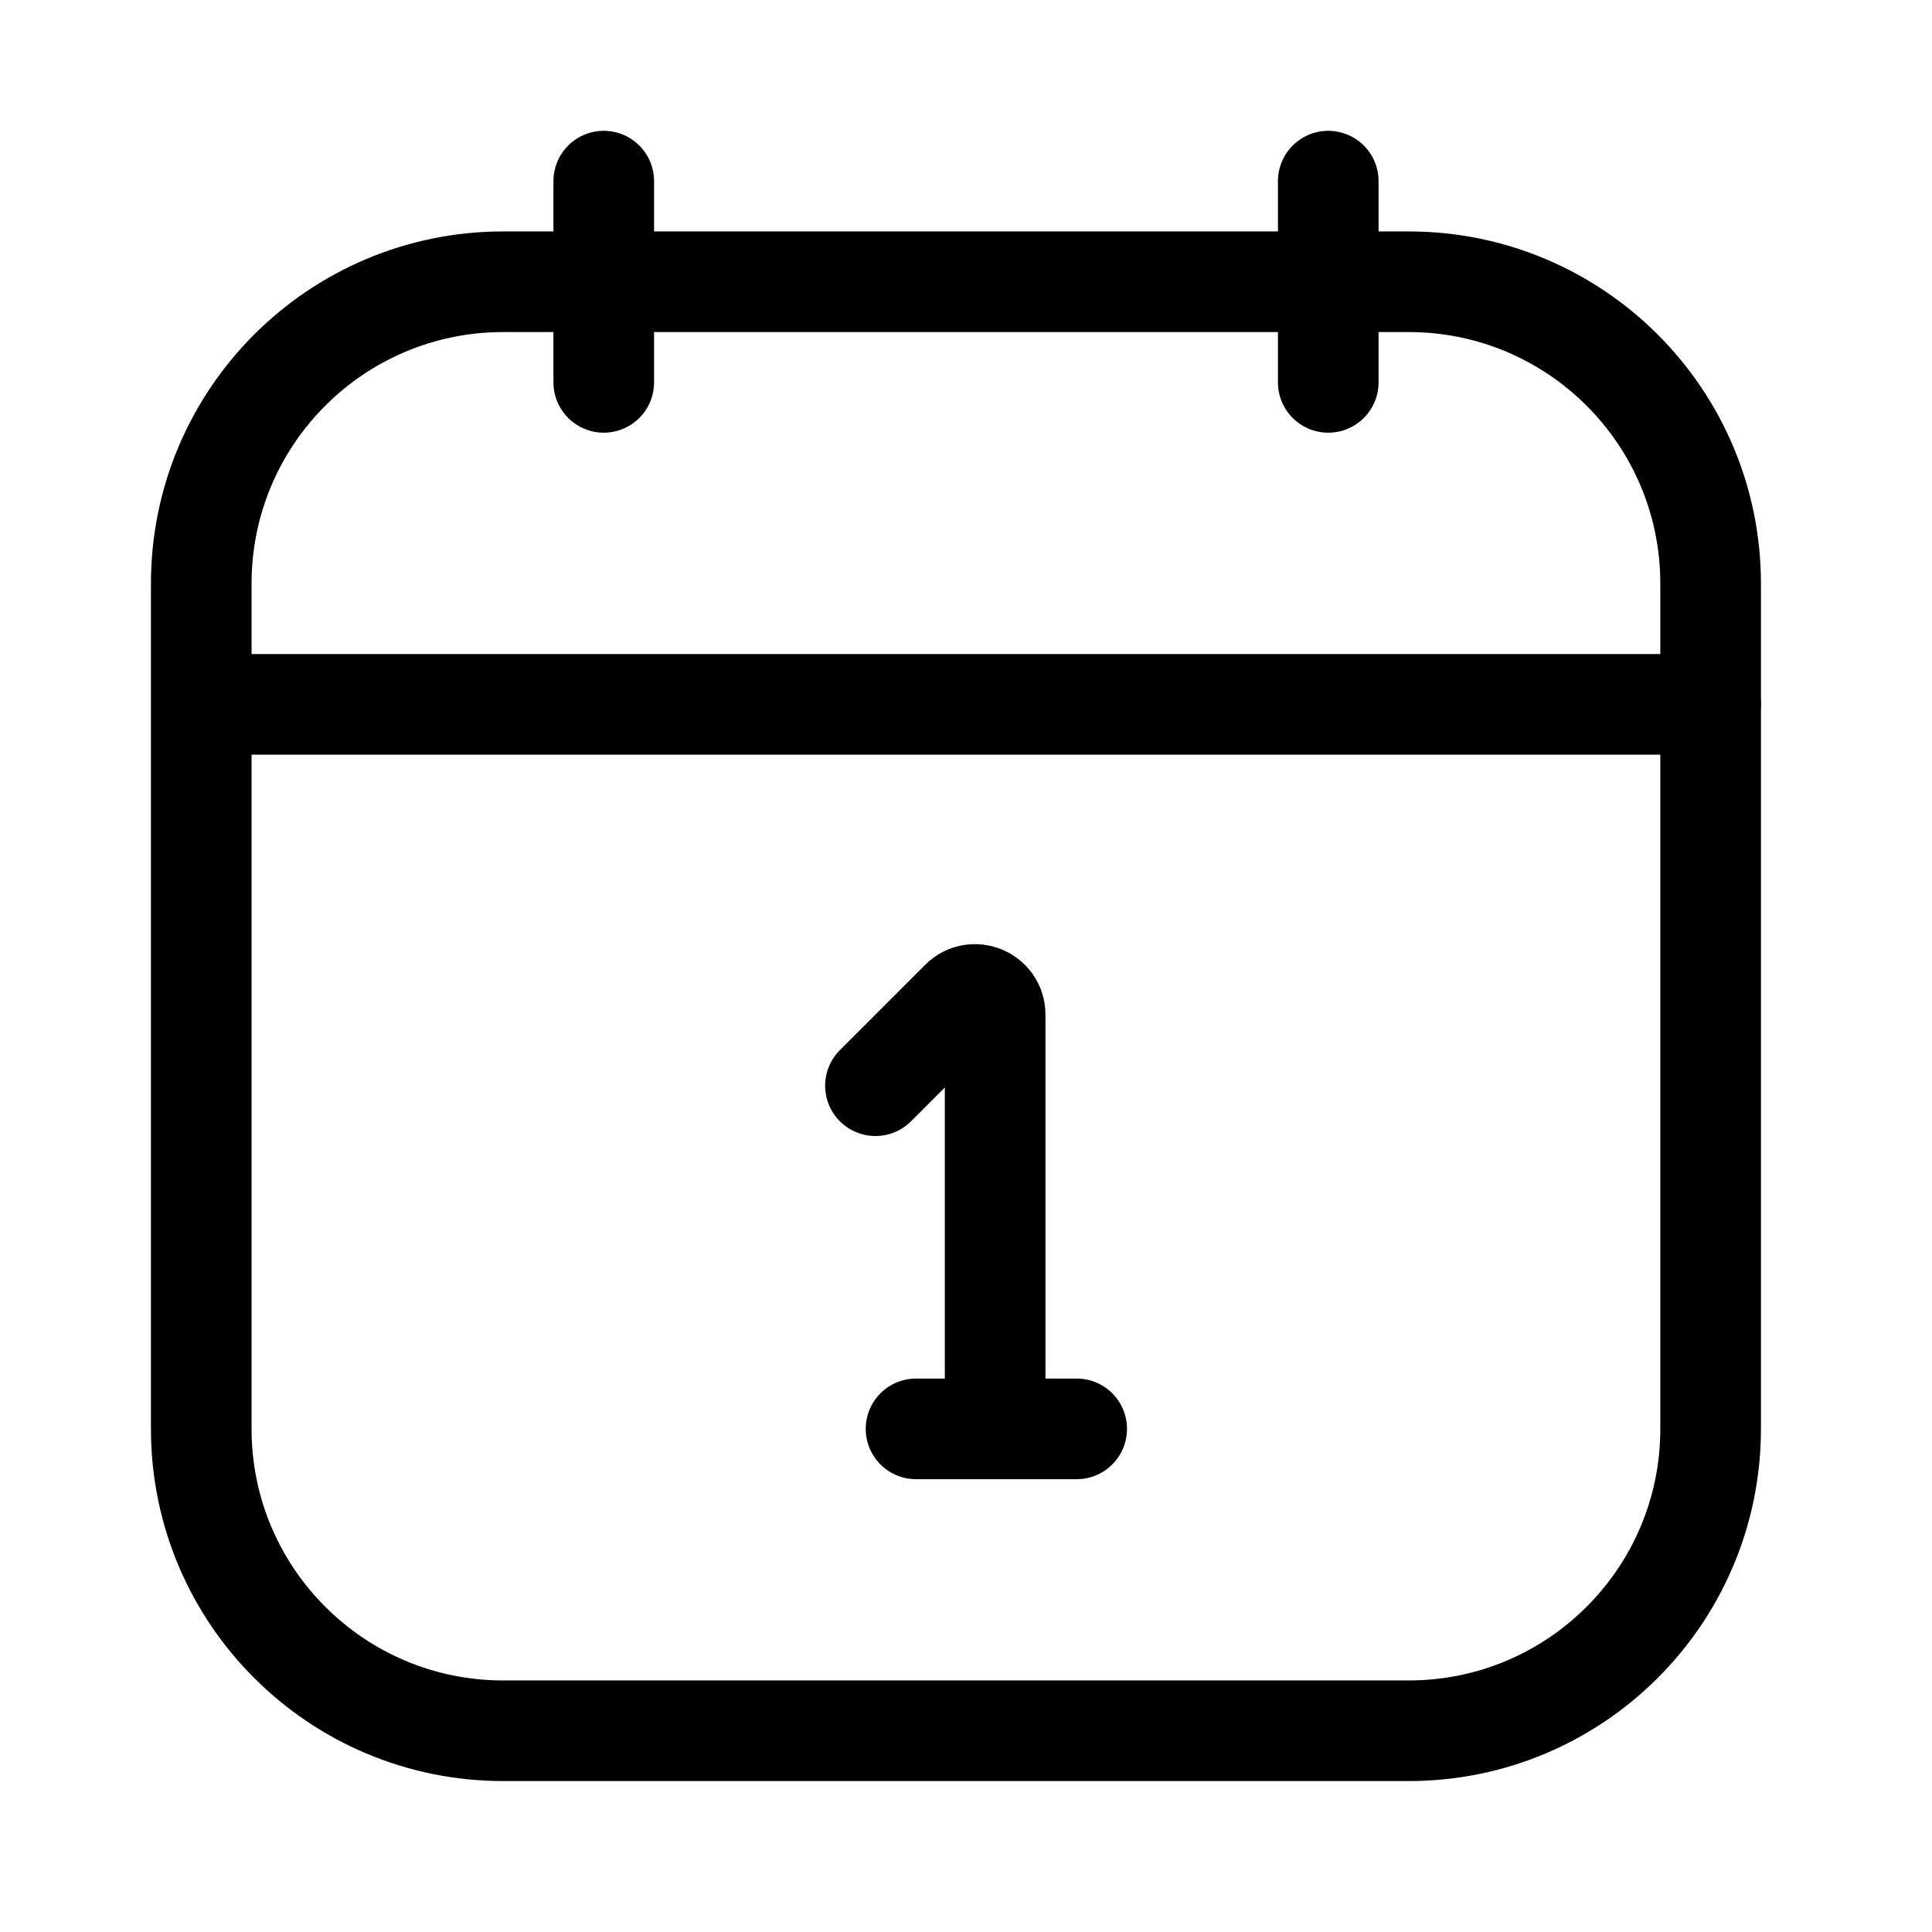 <svg xmlns="http://www.w3.org/2000/svg" width="96" height="96" fill="none" viewBox="0 0 96 96" id="calendar"><path stroke="#000" stroke-width="5" d="M10 29C10 20.716 16.716 14 25 14H70C78.284 14 85 20.716 85 29V71C85 79.284 78.284 86 70 86H25C16.716 86 10 79.284 10 71V29Z"></path><path stroke="#000" stroke-linecap="round" stroke-width="5" d="M11 35L85 35M30 9L30 19M66 9L66 19M43.5 53.948L47.741 49.707C48.371 49.077 49.448 49.523 49.448 50.414V71M49.448 71H45.517M49.448 71H53.5"></path></svg>